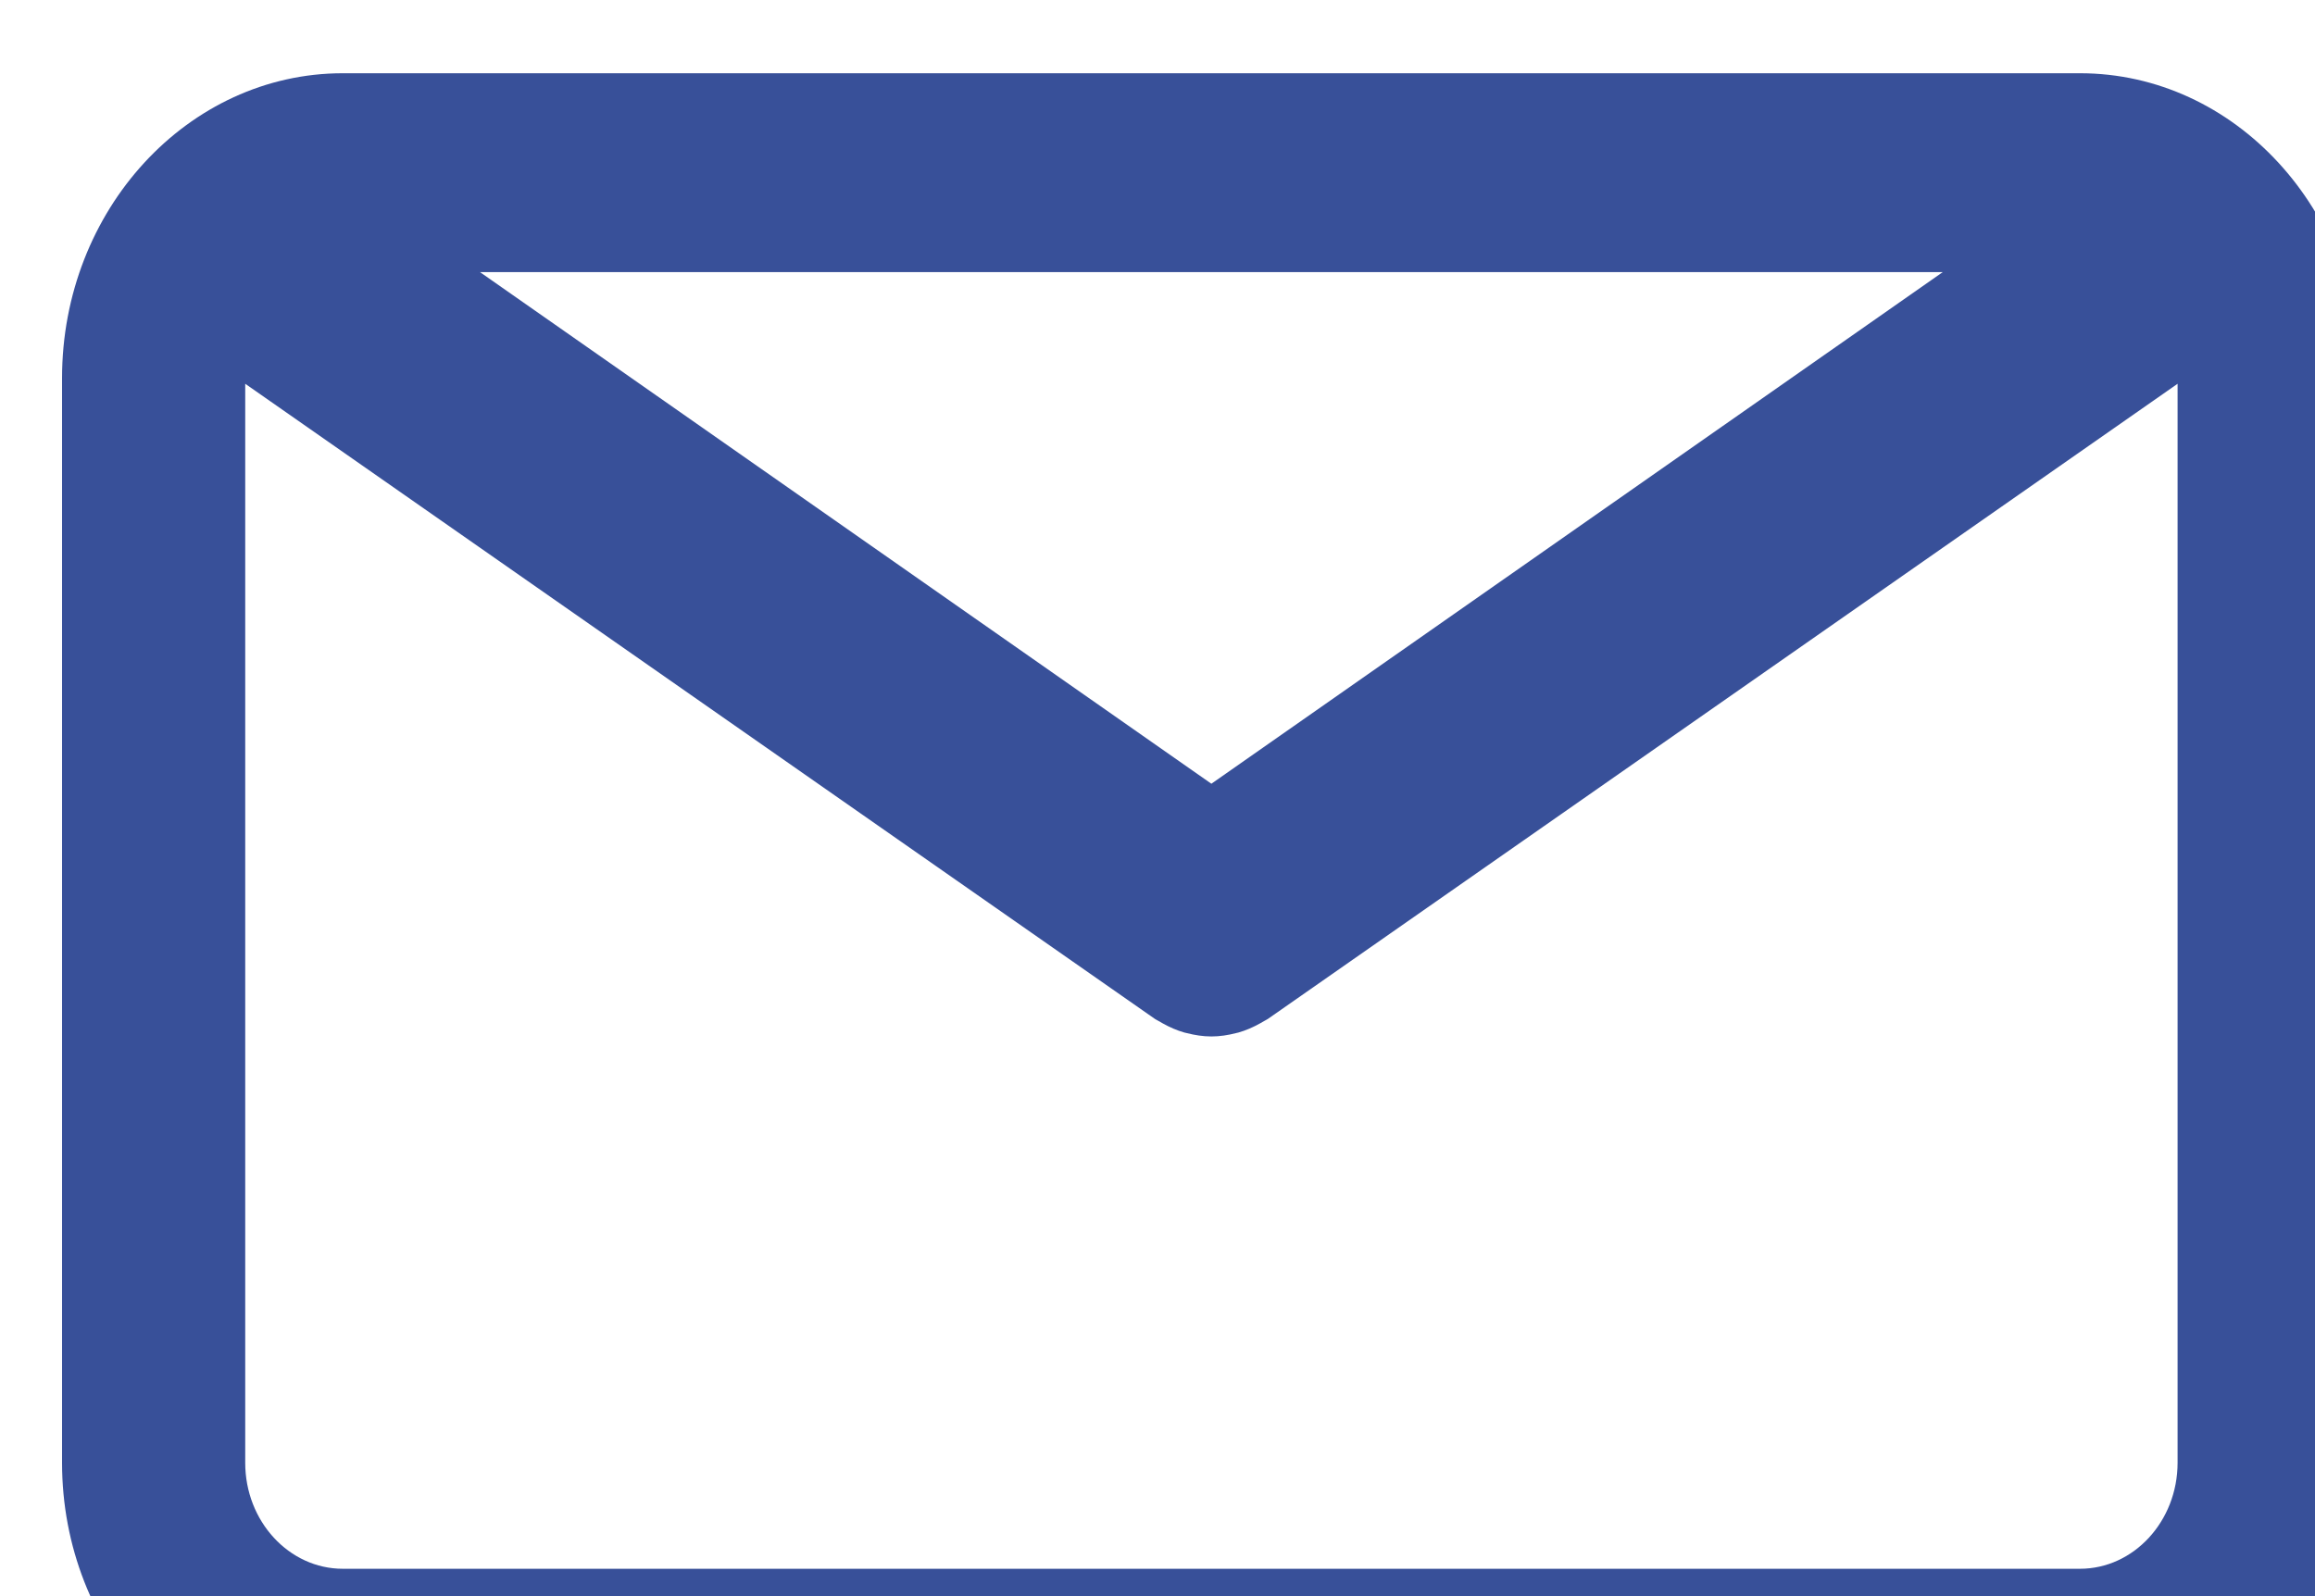 <?xml version="1.0" encoding="UTF-8" standalone="no"?>
<!DOCTYPE svg PUBLIC "-//W3C//DTD SVG 1.1//EN" "http://www.w3.org/Graphics/SVG/1.1/DTD/svg11.dtd">
<svg width="100%" height="100%" viewBox="0 0 58 40" version="1.1" xmlns="http://www.w3.org/2000/svg" xmlns:xlink="http://www.w3.org/1999/xlink" xml:space="preserve" xmlns:serif="http://www.serif.com/" style="fill-rule:evenodd;clip-rule:evenodd;stroke-linejoin:round;stroke-miterlimit:2;">
    <g transform="matrix(1,0,0,1,-4028,-5976)">
        <g transform="matrix(1.714,0,0,19.546,1022.65,-4925.74)">
            <g id="email-blue" transform="matrix(0.042,0,0,0.004,1754.32,557.328)">
                <path d="M702.282,128.446L97.718,128.446C43.839,128.446 0,172.285 0,226.164L0,573.836C0,627.715 43.839,671.554 97.718,671.554L702.282,671.554C756.161,671.554 800,627.715 800,573.836L800,226.175C800.011,172.285 756.172,128.446 702.282,128.446ZM654.533,192.196L400,356.182L145.467,192.196L654.533,192.196ZM702.282,607.815L97.718,607.815C78.986,607.815 63.75,592.568 63.75,573.847L63.75,227.981L380.333,431.556C380.758,431.822 381.215,432.003 381.651,432.247C382.107,432.502 382.575,432.746 383.042,432.98C385.497,434.244 388.026,435.264 390.607,435.934C390.873,436.008 391.139,436.04 391.404,436.104C394.241,436.773 397.11,437.188 399.979,437.188L400.043,437.188C402.911,437.188 405.78,436.784 408.617,436.104C408.883,436.04 409.148,436.008 409.414,435.934C411.996,435.264 414.514,434.244 416.979,432.98C417.446,432.746 417.914,432.502 418.371,432.247C418.806,432.003 419.263,431.822 419.688,431.556L736.271,227.981L736.271,573.836C736.261,592.568 721.014,607.815 702.282,607.815Z" style="fill:rgb(56,80,153);fill-rule:nonzero;"/>
            </g>
        </g>
    </g>
</svg>
